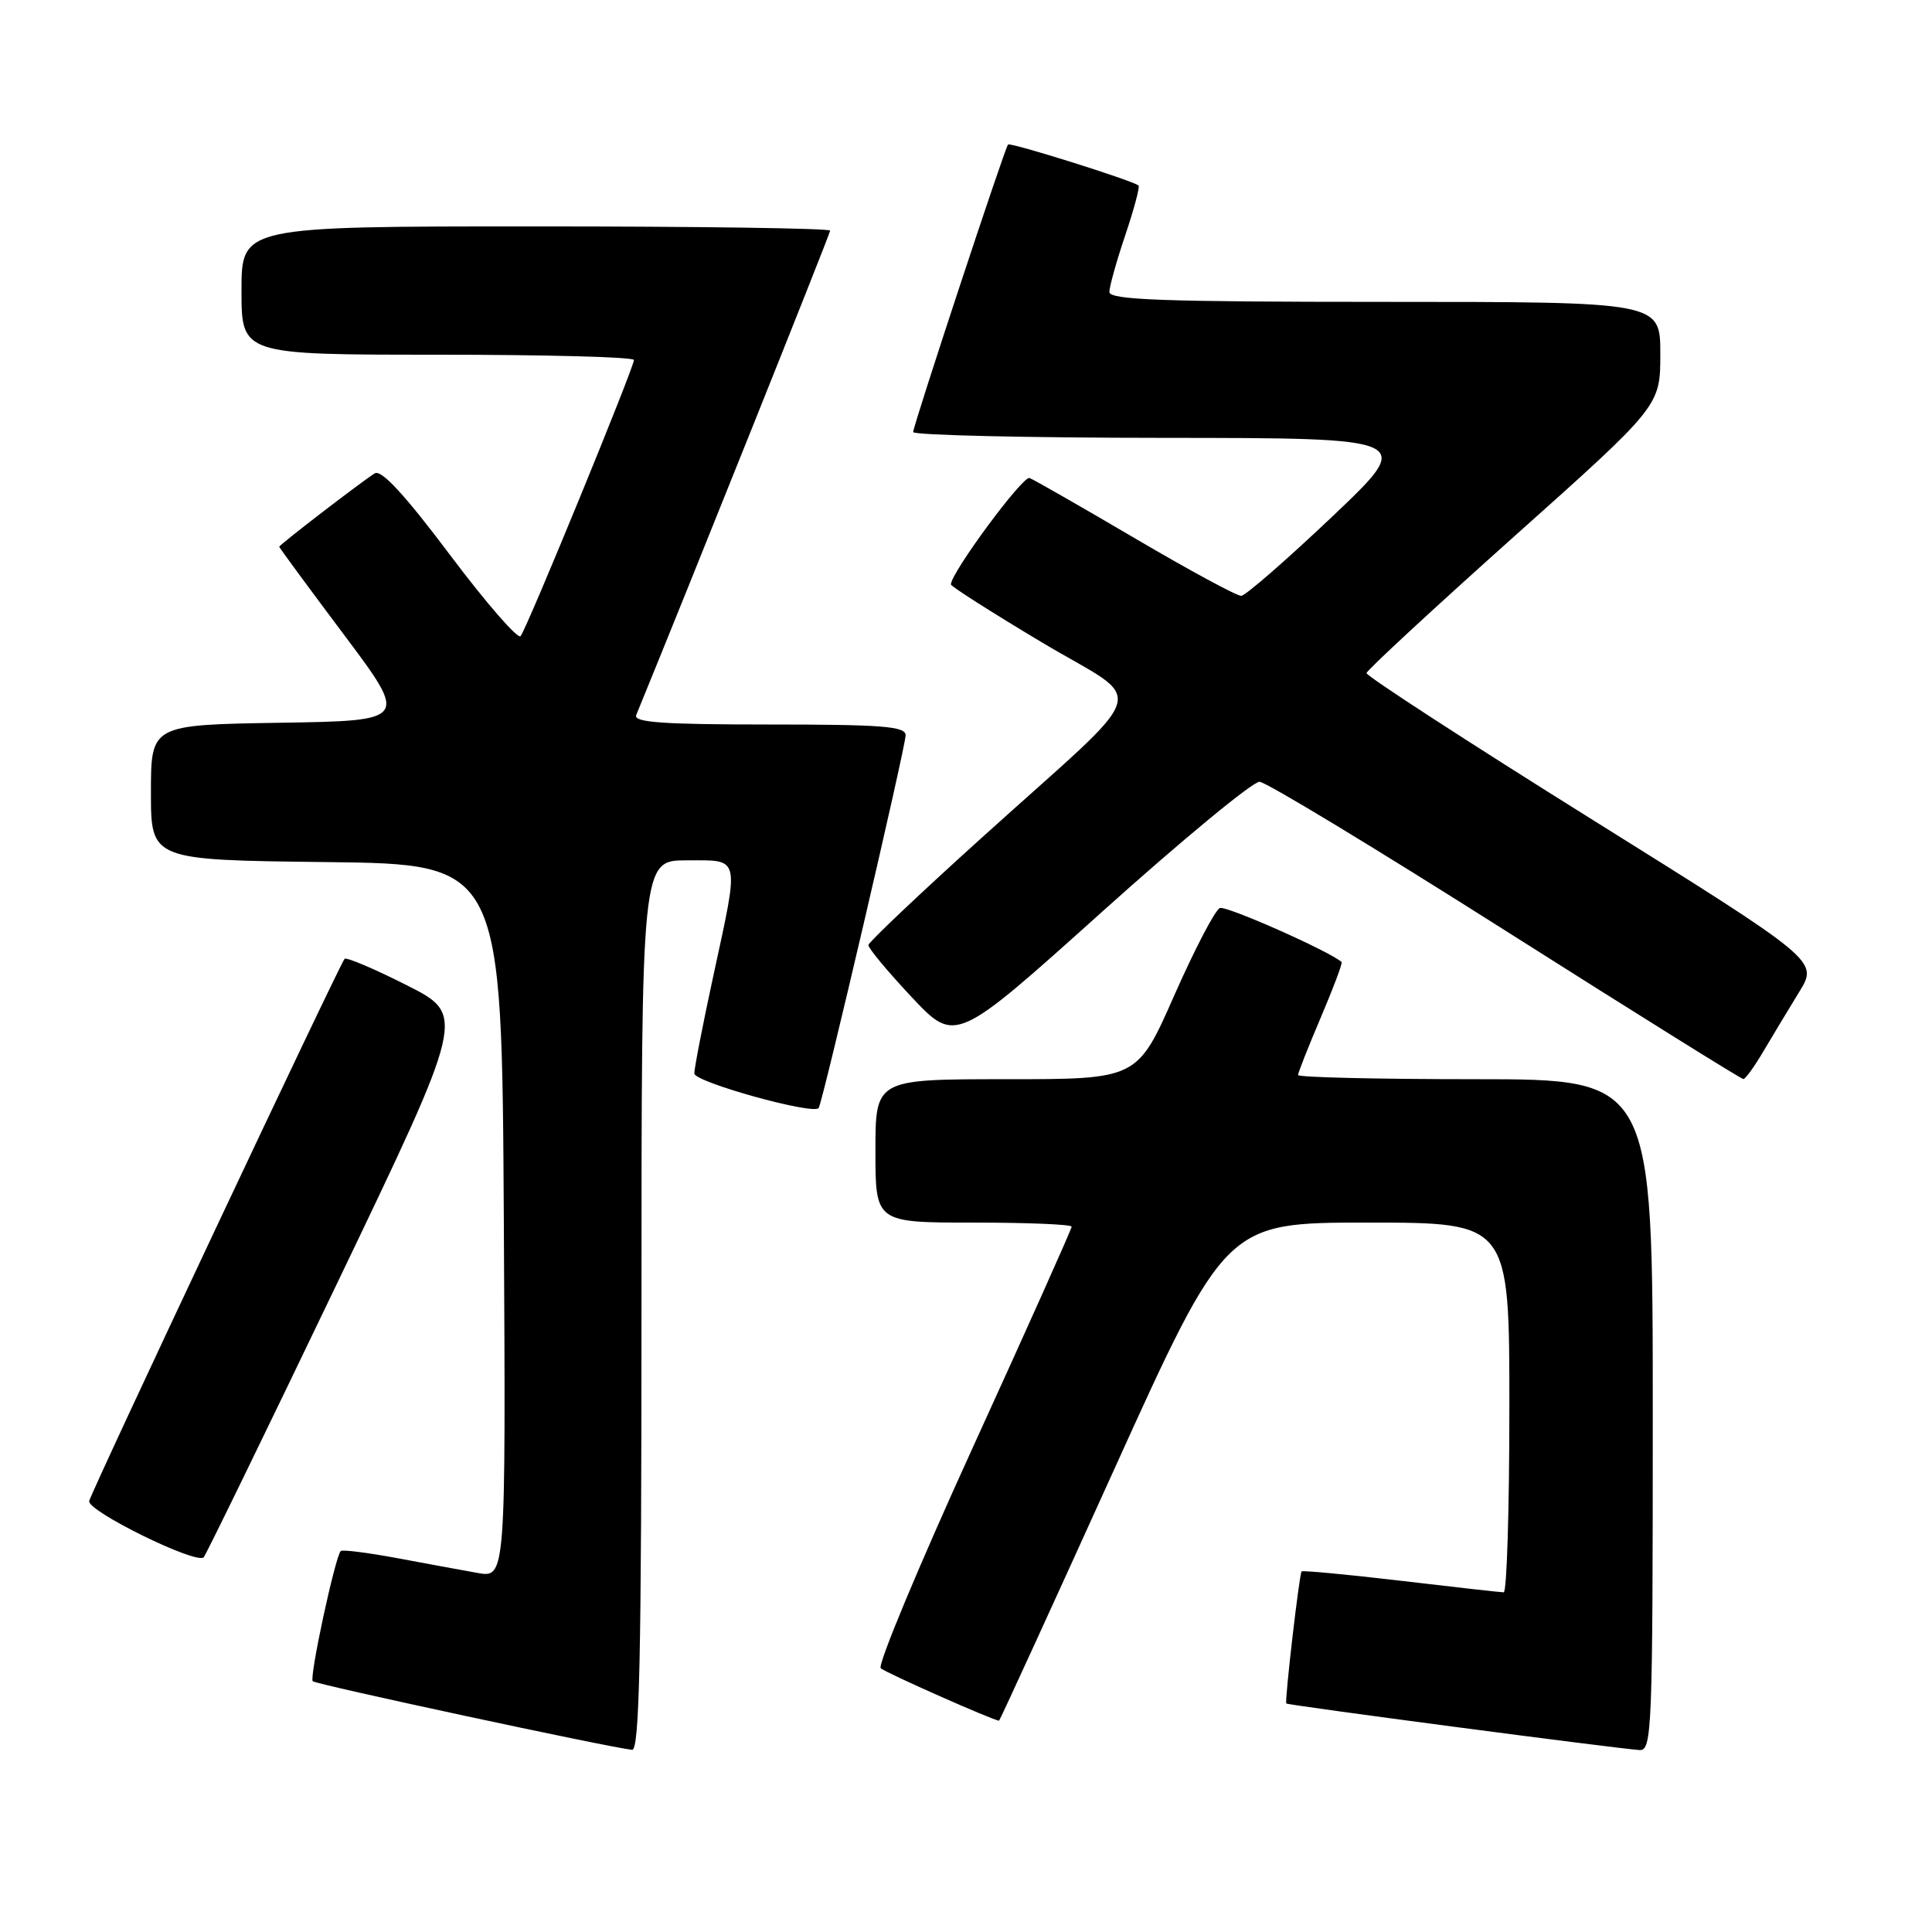 <?xml version="1.0" encoding="UTF-8" standalone="no"?>
<!DOCTYPE svg PUBLIC "-//W3C//DTD SVG 1.1//EN" "http://www.w3.org/Graphics/SVG/1.1/DTD/svg11.dtd" >
<svg xmlns="http://www.w3.org/2000/svg" xmlns:xlink="http://www.w3.org/1999/xlink" version="1.1" viewBox="0 0 256 256">
 <g >
 <path fill="currentColor"
d=" M 85.00 173.00 C 85.00 114.00 85.00 114.00 91.00 114.00 C 98.19 114.00 98.00 113.20 94.50 129.40 C 93.12 135.76 92.00 141.54 92.00 142.24 C 92.00 143.37 107.66 147.73 108.47 146.83 C 108.96 146.29 120.00 98.96 120.00 97.42 C 120.00 96.24 116.89 96.00 101.89 96.00 C 87.80 96.00 83.90 95.72 84.30 94.75 C 90.97 78.50 110.00 30.96 110.00 30.56 C 110.00 30.25 92.45 30.00 71.00 30.00 C 32.00 30.00 32.00 30.00 32.00 38.50 C 32.00 47.00 32.00 47.00 58.00 47.00 C 72.30 47.00 84.00 47.31 84.00 47.70 C 84.00 48.71 69.79 83.35 68.98 84.29 C 68.61 84.73 64.40 79.88 59.62 73.52 C 53.66 65.58 50.53 62.19 49.66 62.72 C 47.94 63.79 37.00 72.19 37.00 72.45 C 37.00 72.56 40.85 77.80 45.56 84.08 C 54.12 95.50 54.12 95.50 37.06 95.77 C 20.00 96.05 20.00 96.05 20.00 105.01 C 20.00 113.96 20.00 113.96 43.25 114.23 C 66.50 114.50 66.50 114.50 66.76 161.80 C 67.02 209.09 67.02 209.09 63.26 208.42 C 61.19 208.05 56.36 207.16 52.51 206.44 C 48.67 205.73 45.35 205.31 45.15 205.52 C 44.41 206.26 40.96 222.29 41.44 222.77 C 41.87 223.20 80.58 231.52 83.75 231.86 C 84.74 231.97 85.00 219.61 85.00 173.00 Z  M 219.00 187.50 C 219.00 143.00 219.00 143.00 195.50 143.00 C 182.57 143.00 172.00 142.75 172.00 142.45 C 172.00 142.14 173.36 138.70 175.02 134.80 C 176.68 130.90 177.92 127.60 177.77 127.47 C 176.09 126.01 162.50 119.98 161.64 120.32 C 161.01 120.57 158.30 125.78 155.60 131.89 C 150.70 143.00 150.70 143.00 133.35 143.00 C 116.00 143.00 116.00 143.00 116.00 152.50 C 116.00 162.00 116.00 162.00 129.00 162.00 C 136.15 162.00 142.00 162.24 142.00 162.54 C 142.00 162.84 136.13 175.96 128.95 191.69 C 121.77 207.42 116.26 220.63 116.70 221.05 C 117.33 221.64 131.68 228.00 132.38 228.00 C 132.47 228.00 139.28 213.15 147.50 195.00 C 162.45 162.00 162.45 162.00 181.23 162.00 C 200.00 162.00 200.00 162.00 200.00 186.50 C 200.00 199.97 199.66 211.00 199.25 210.99 C 198.84 210.99 192.70 210.30 185.61 209.46 C 178.52 208.63 172.61 208.07 172.47 208.22 C 172.16 208.56 170.21 225.41 170.44 225.72 C 170.61 225.95 214.16 231.69 217.25 231.89 C 218.89 231.99 219.00 229.26 219.00 187.50 Z  M 44.61 170.17 C 61.72 134.50 61.72 134.50 53.90 130.55 C 49.59 128.37 45.89 126.80 45.66 127.05 C 45.00 127.77 12.17 197.46 11.82 198.89 C 11.50 200.20 26.00 207.33 26.99 206.35 C 27.27 206.07 35.20 189.79 44.61 170.17 Z  M 233.70 139.24 C 234.92 137.18 237.04 133.66 238.42 131.41 C 240.93 127.31 240.93 127.31 210.96 108.59 C 194.48 98.30 181.03 89.56 181.07 89.19 C 181.11 88.81 189.89 80.69 200.57 71.14 C 220.00 53.79 220.00 53.79 220.00 46.89 C 220.00 40.00 220.00 40.00 183.50 40.00 C 154.13 40.00 147.00 39.74 147.00 38.69 C 147.00 37.98 147.95 34.58 149.11 31.14 C 150.27 27.70 151.06 24.75 150.86 24.58 C 150.08 23.92 133.85 18.82 133.57 19.15 C 133.11 19.69 121.00 56.40 121.00 57.25 C 121.00 57.66 135.96 58.01 154.25 58.02 C 187.50 58.04 187.50 58.04 176.50 68.48 C 170.45 74.21 165.04 78.93 164.47 78.95 C 163.90 78.98 157.60 75.57 150.47 71.38 C 143.34 67.19 137.02 63.57 136.42 63.34 C 135.54 62.99 126.00 75.90 126.00 77.44 C 126.00 77.70 131.42 81.15 138.04 85.11 C 152.12 93.52 153.14 90.18 130.09 111.00 C 121.87 118.42 115.11 124.83 115.07 125.22 C 115.03 125.62 117.61 128.72 120.80 132.12 C 126.60 138.28 126.60 138.28 145.95 120.89 C 156.59 111.33 166.02 103.54 166.90 103.59 C 167.78 103.63 182.45 112.52 199.50 123.33 C 216.55 134.14 230.72 142.98 231.00 142.98 C 231.28 142.98 232.49 141.30 233.70 139.24 Z "/>
</g>
</svg>